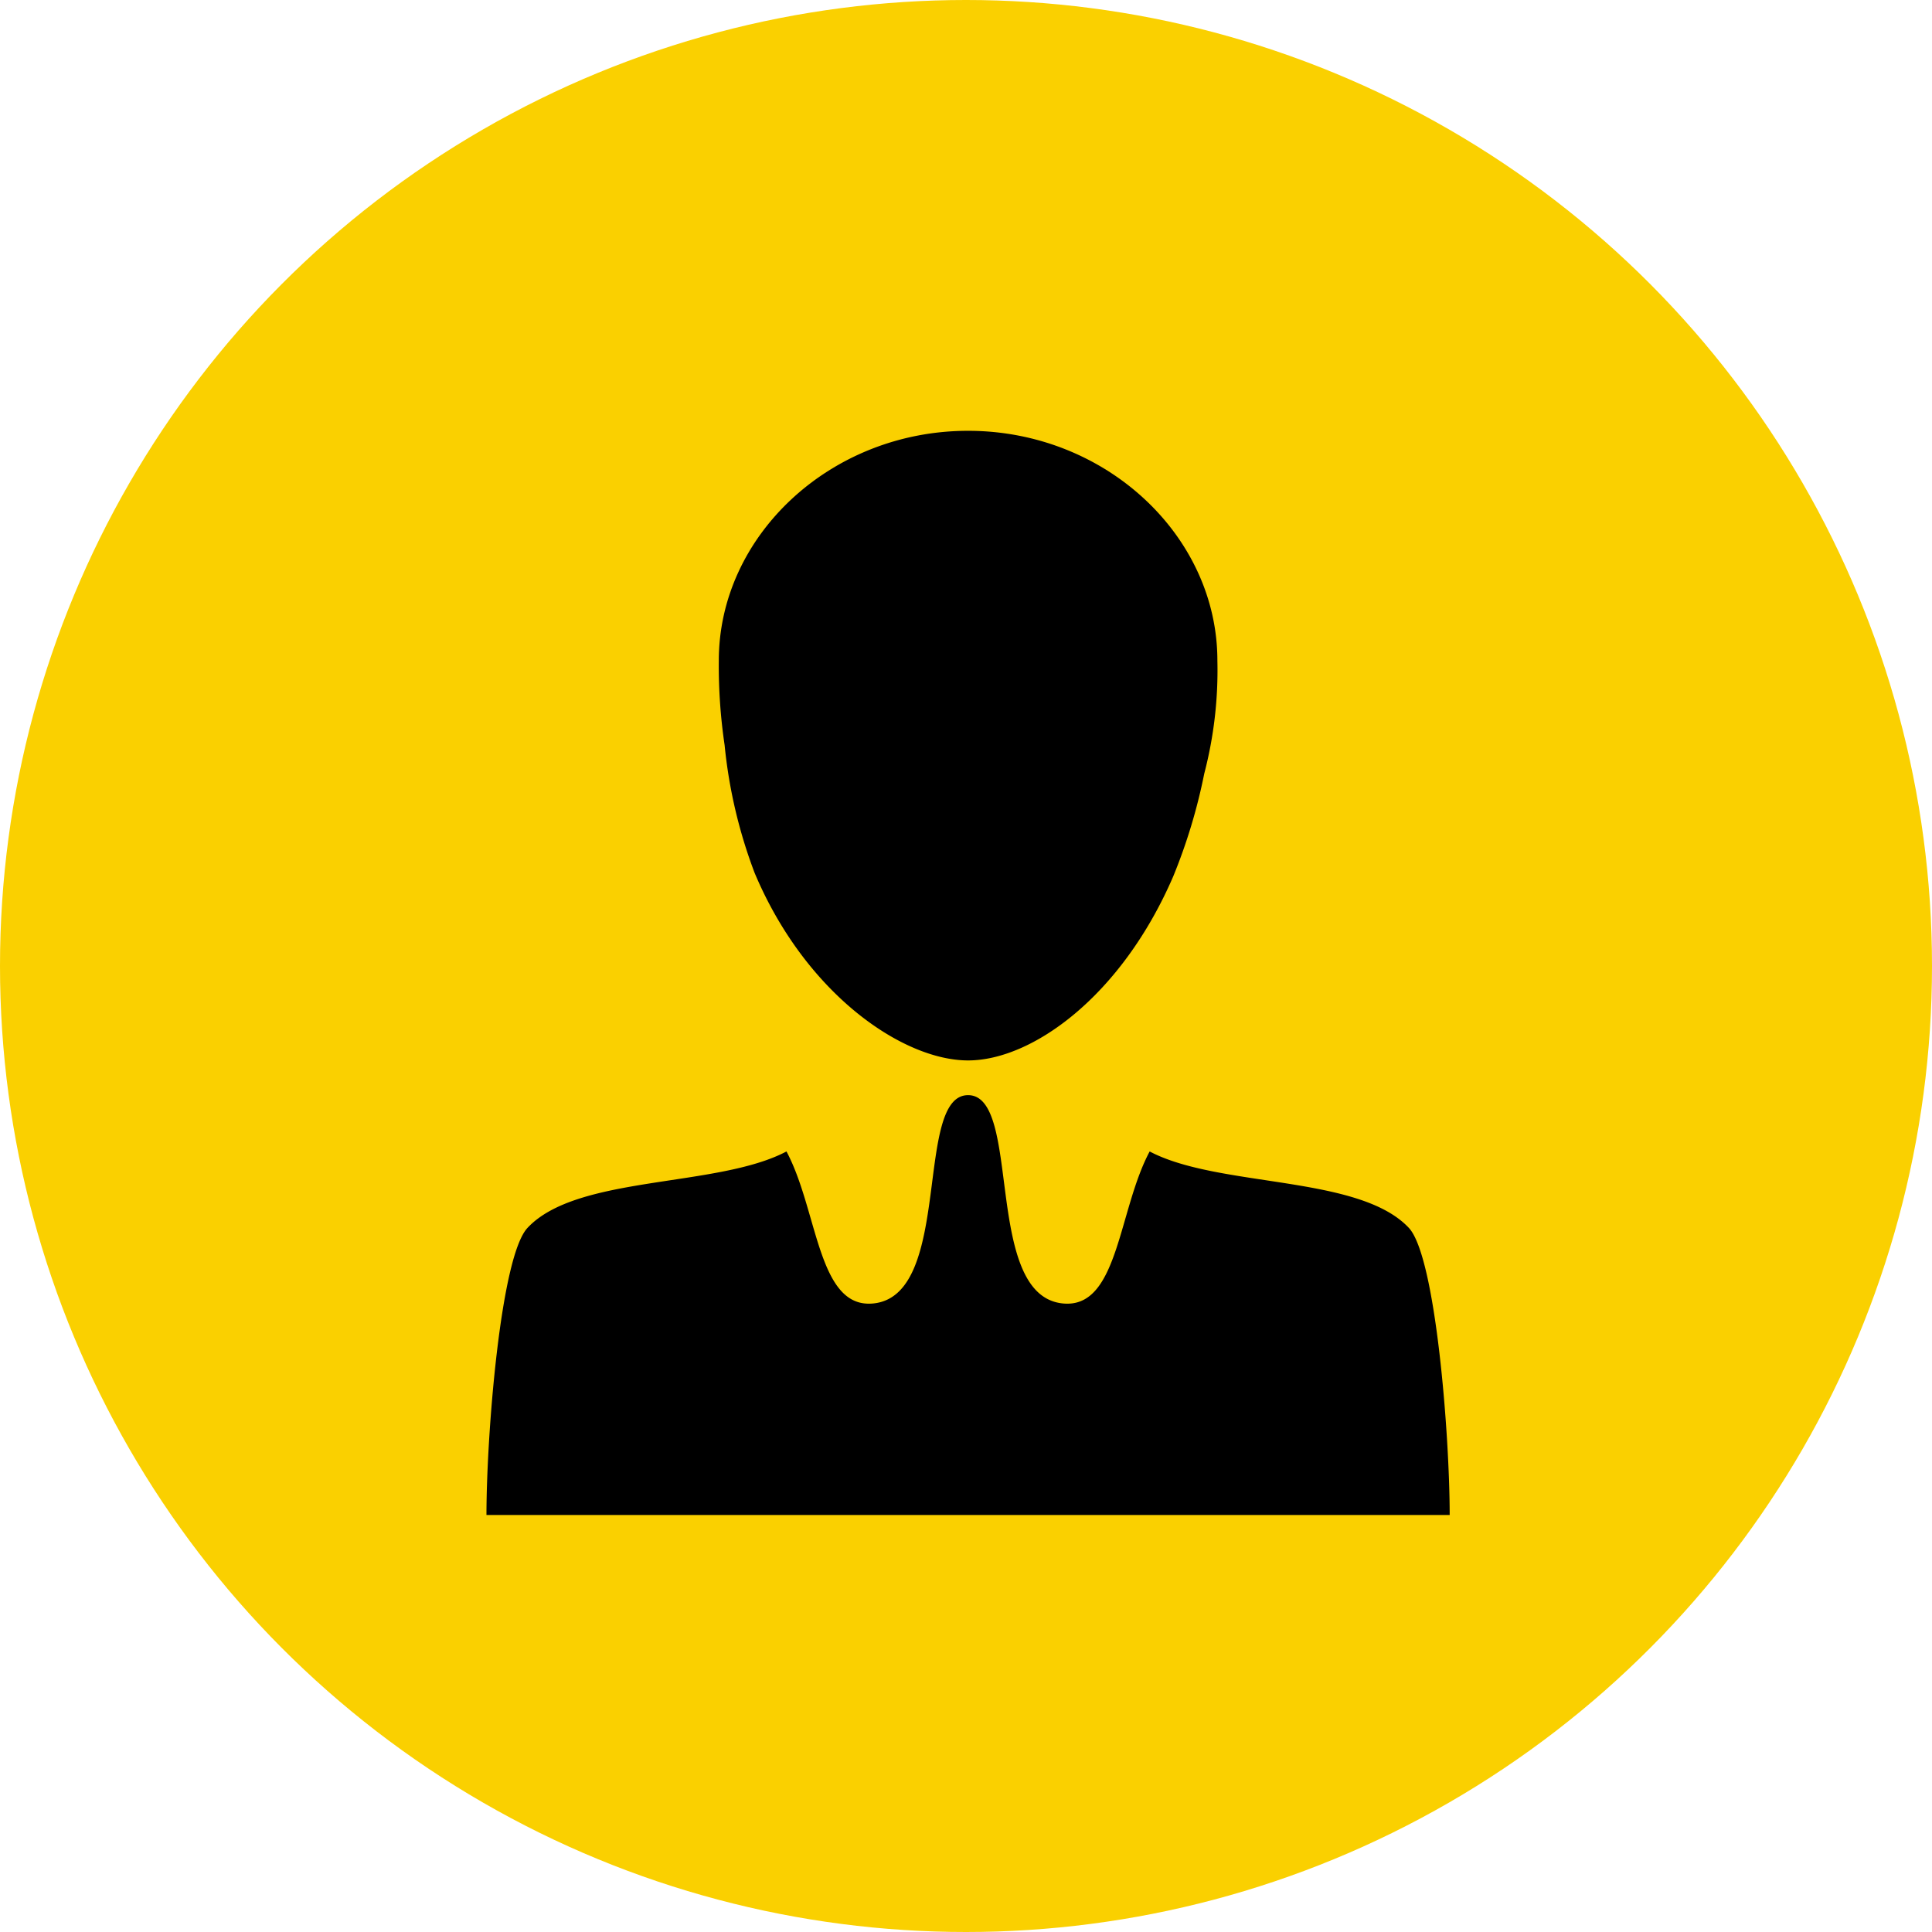 <svg xmlns="http://www.w3.org/2000/svg" width="139" height="139" viewBox="0 0 139 139">
  <g id="Сгруппировать_101" data-name="Сгруппировать 101" transform="translate(-891 -5570)">
    <circle id="Эллипс_12" data-name="Эллипс 12" cx="69.5" cy="69.5" r="69.5" transform="translate(891 5570)" fill="#fad000"/>
    <path id="Контур_7" data-name="Контур 7" d="M472.245,459.318c-3.585-3.829-13.666-2.871-18.649-5.5-2.215,4.138-2.245,10.951-5.922,10.951a3.1,3.1,0,0,1-.493-.037c-5.542-.831-2.77-14.965-6.65-14.965s-1.11,14.133-6.65,14.965a3.1,3.1,0,0,1-.493.037c-3.677,0-3.709-6.813-5.922-10.951-4.98,2.63-15.059,1.672-18.633,5.5-1.943,2.077-2.952,14.944-2.952,20.657h69.3c0-5.713-1-18.58-2.936-20.657Zm-47.074-25.549c3.677,8.748,10.686,13.5,15.361,13.5,4.591,0,11.027-4.6,14.757-13.235a40.257,40.257,0,0,0,2.233-7.394,29.432,29.432,0,0,0,.946-8.14c0-8.971-8.031-16.53-17.937-16.53s-17.933,7.559-17.933,16.53a38.916,38.916,0,0,0,.417,6.081A35.677,35.677,0,0,0,425.171,433.769Z" transform="translate(520.118 5199.025)" fill-rule="evenodd"/>
  </g>
</svg>
